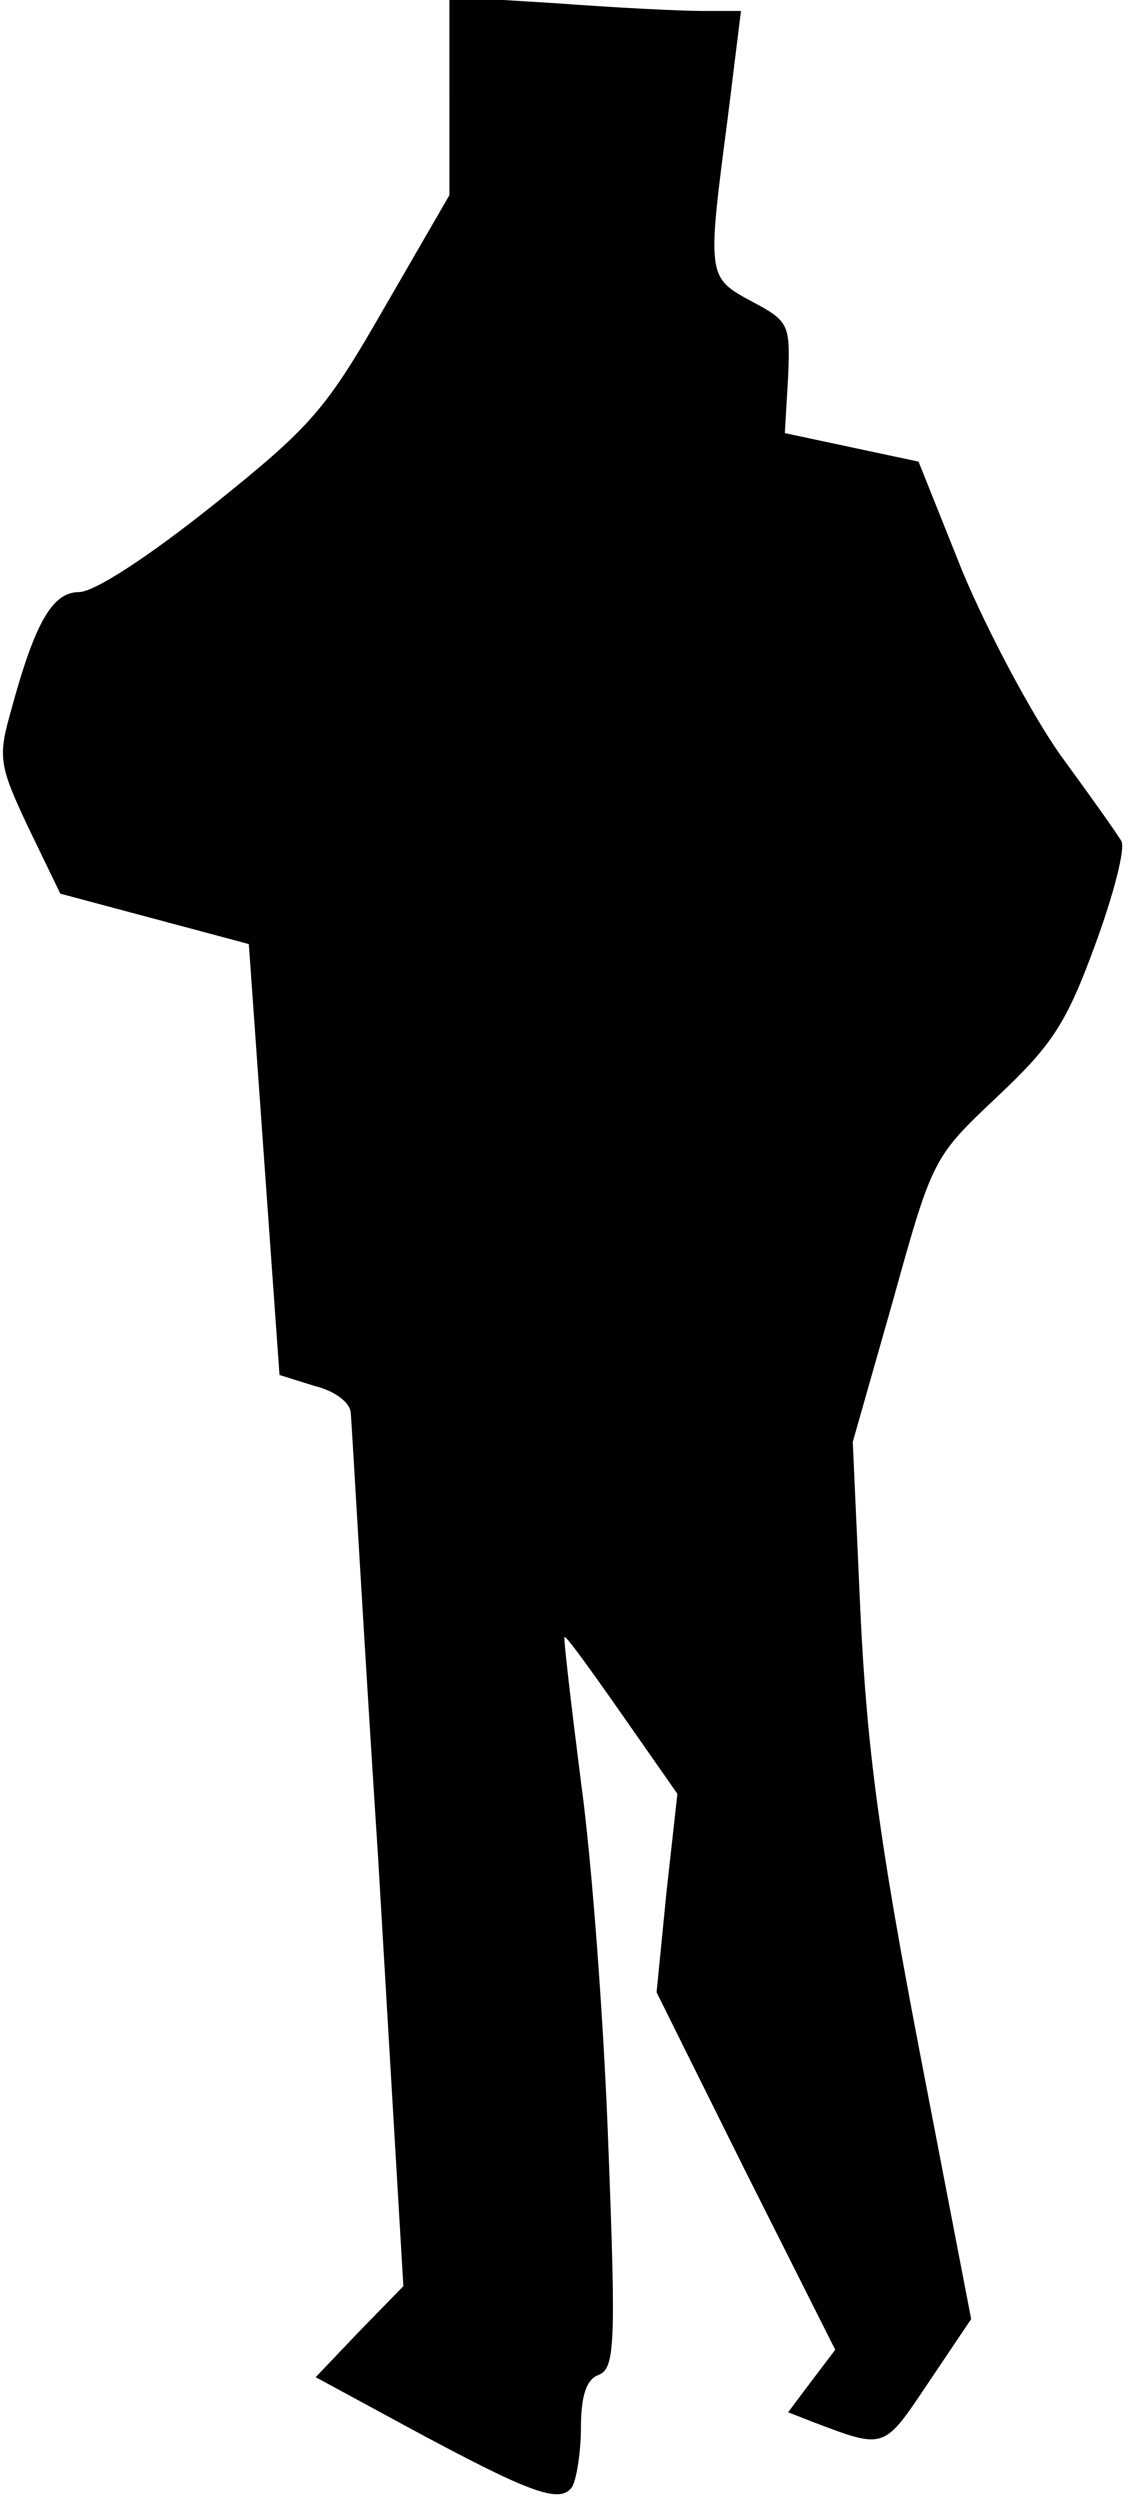 <?xml version="1.0" standalone="no"?>
<!DOCTYPE svg PUBLIC "-//W3C//DTD SVG 20010904//EN"
 "http://www.w3.org/TR/2001/REC-SVG-20010904/DTD/svg10.dtd">
<svg version="1.0" xmlns="http://www.w3.org/2000/svg"
 width="103pt" height="228pt" viewBox="0 0 103 228"
 preserveAspectRatio="xMidYMid meet">
<g transform="translate(0,228) scale(0.1,-0.1)"
fill="#000000" stroke="none">
<path fill="#000000" stroke="none" d="M410 2192 l0 -90 -59 -102 c-54 -94
-66 -108 -157 -181 -59 -47 -108 -79 -122 -79 -25 0 -41 -30 -63 -112 -11 -39
-9 -48 17 -103 l29 -60 86 -23 86 -23 14 -197 14 -196 32 -10 c20 -5 33 -16
33 -25 1 -9 11 -191 25 -406 l23 -390 -40 -41 -40 -42 83 -45 c113 -61 140
-71 151 -55 4 7 8 32 8 54 0 29 5 44 16 48 15 6 16 27 9 209 -4 111 -15 260
-25 332 -9 71 -16 131 -15 132 1 2 24 -30 52 -70 l51 -73 -10 -90 -9 -91 81
-163 82 -163 -22 -29 -21 -28 23 -9 c66 -25 64 -25 105 36 l39 58 -47 244
c-37 193 -48 276 -54 400 l-7 156 37 130 c36 130 37 130 95 185 50 47 63 67
89 138 17 46 28 89 24 95 -4 7 -29 42 -56 79 -26 37 -66 112 -89 167 l-40 100
-61 13 -61 13 3 51 c2 48 1 51 -33 69 -41 22 -41 23 -22 168 l12 97 -35 0
c-20 0 -80 3 -133 7 l-98 6 0 -91z"/>
</g>
</svg>
